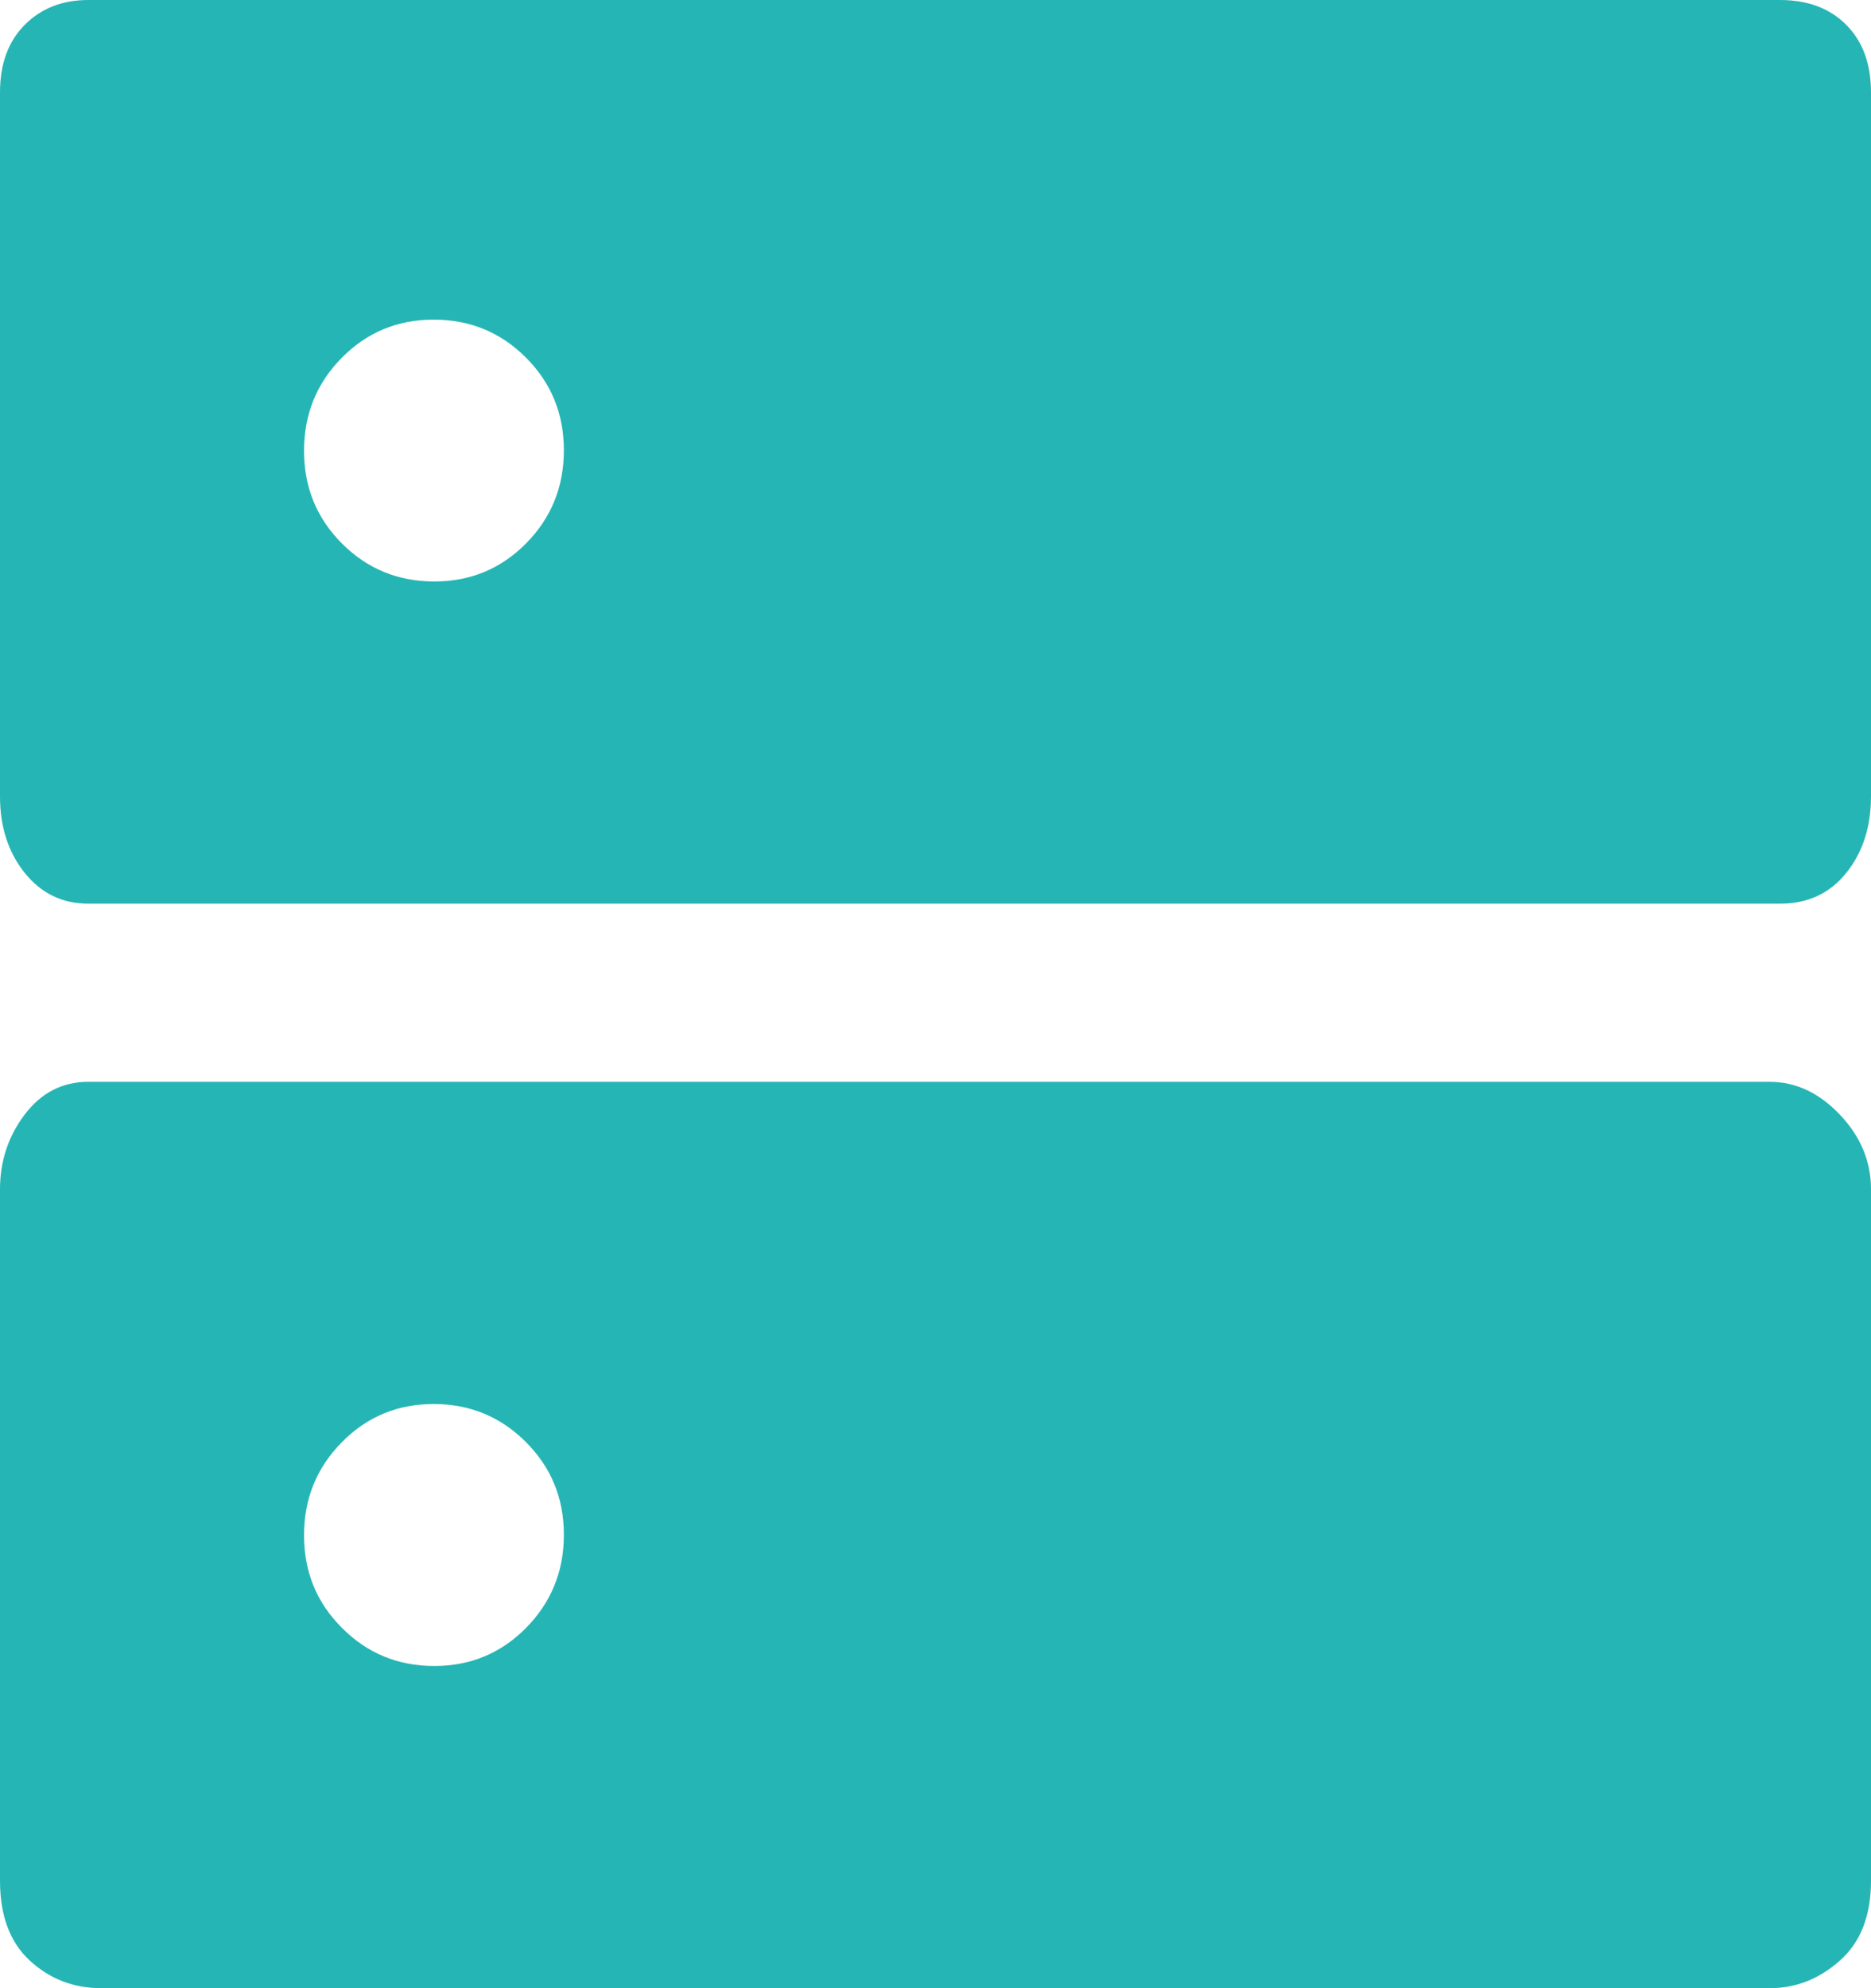 <svg width="16" height="17" viewBox="0 0 16 17" fill="none" xmlns="http://www.w3.org/2000/svg">
<path d="M3.708 2.733C3.399 2.733 3.137 2.842 2.922 3.06C2.707 3.278 2.6 3.543 2.6 3.855C2.6 4.167 2.708 4.431 2.925 4.648C3.141 4.864 3.404 4.972 3.714 4.972C4.023 4.972 4.285 4.863 4.5 4.645C4.715 4.427 4.822 4.162 4.822 3.85C4.822 3.538 4.714 3.274 4.497 3.057C4.281 2.841 4.018 2.733 3.708 2.733ZM3.708 12.005C3.399 12.005 3.137 12.114 2.922 12.333C2.707 12.551 2.6 12.816 2.6 13.128C2.6 13.44 2.708 13.704 2.925 13.92C3.141 14.137 3.404 14.245 3.714 14.245C4.023 14.245 4.285 14.136 4.5 13.918C4.715 13.699 4.822 13.434 4.822 13.123C4.822 12.811 4.714 12.547 4.497 12.33C4.281 12.114 4.018 12.005 3.708 12.005ZM0.756 0H15.222C15.459 0 15.648 0.071 15.789 0.213C15.93 0.355 16 0.547 16 0.791V6.809C16 7.069 15.93 7.287 15.789 7.463C15.648 7.639 15.459 7.727 15.222 7.727H0.756C0.533 7.727 0.352 7.639 0.211 7.463C0.07 7.287 0 7.069 0 6.809V0.791C0 0.547 0.07 0.355 0.211 0.213C0.352 0.071 0.533 0 0.756 0ZM0.756 9.25H15.133C15.356 9.25 15.556 9.344 15.733 9.53C15.911 9.717 16 9.93 16 10.169V16.082C16 16.38 15.911 16.608 15.733 16.765C15.556 16.922 15.356 17 15.133 17H0.867C0.63 17 0.426 16.922 0.256 16.765C0.085 16.608 0 16.38 0 16.082V10.169C0 9.93 0.07 9.717 0.211 9.53C0.352 9.344 0.533 9.25 0.756 9.25Z" fill="#26B5B5"/>
</svg>

